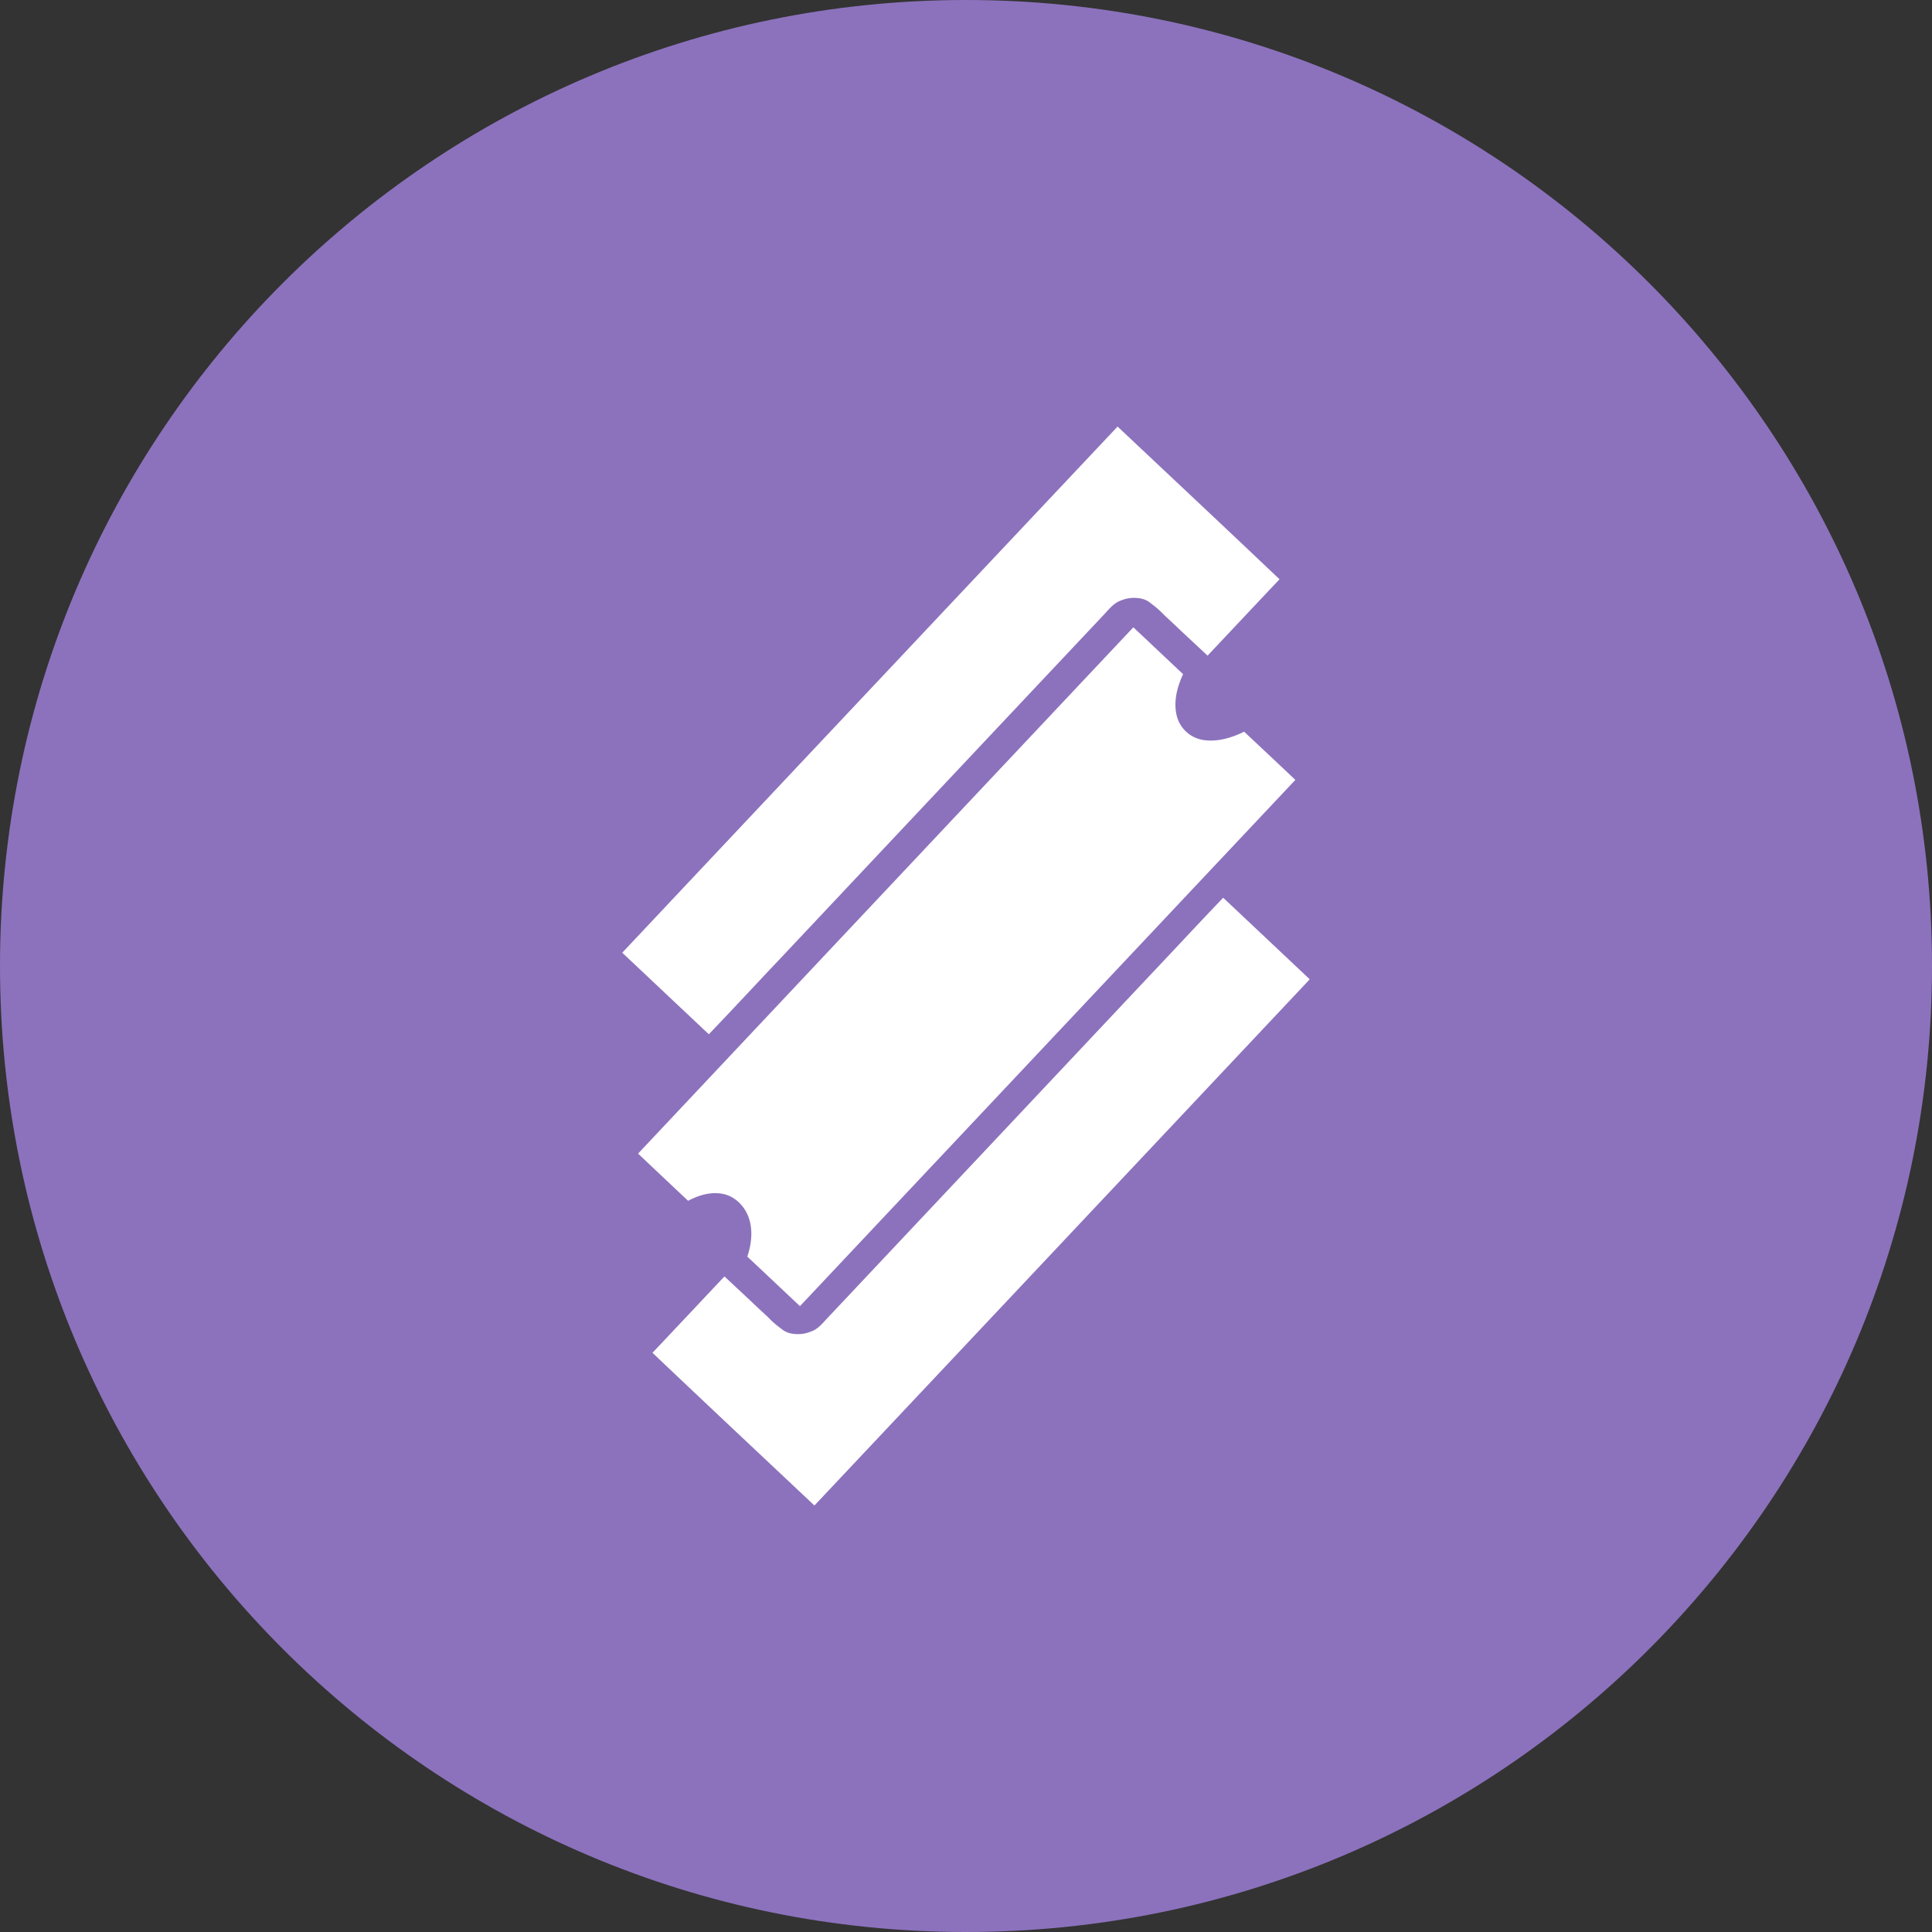<svg width="1024" height="1024" fill="none" xmlns="http://www.w3.org/2000/svg"><rect width="100%" height="100%" fill="#333333" stroke="none"/><g clip-path="url(#a)"><path d="M512 1024c282.77 0 512-229.23 512-512S794.77 0 512 0 0 229.23 0 512s229.23 512 512 512Z" fill="#8C72BD"/><path d="M338.19 611.43c87.487-92.993 174.99-185.973 262.51-278.94 8.793 8.273 17.58 16.553 26.36 24.84-3.11 6.69-5.13 14.35-3.44 21.7a17.238 17.238 0 0 0 13.15 13c7.75 1.55 15.7-.82 22.65-4.21 9.073 8.487 18.12 17 27.14 25.54L424 692.28c-9.32-8.72-18.56-17.53-27.9-26.23 2.2-6.68 3.11-14.14.66-20.88-2.14-6-7.27-11.14-13.66-12.39-6.39-1.25-12.8.71-18.38 3.67-8.833-8.3-17.677-16.64-26.53-25.02Zm285.75-279c.7.667 1.397 1.333 2.09 2l14 13.07c12.73-13.48 25.38-27 38.14-40.47-28.51-27.09-57.23-54-85.83-80.94a691761.807 691761.807 0 0 0-262.53 278.86 99729.451 99729.451 0 0 0 45.88 43.23c13.08-13.63 25.89-27.51 38.89-41.21a611815.106 611815.106 0 0 1 169.6-180.23c3-3 5.68-7 9.93-8.46a17.991 17.991 0 0 1 7.16-1.4c3.52.09 6.13.77 8.5 2.75a51.542 51.542 0 0 1 7.23 6.3l6.94 6.5ZM400.06 691.61c-.7-.667-1.397-1.334-2.09-2l-14-13.07c-12.73 13.48-25.38 27-38.14 40.47 28.51 27.09 57.23 54 85.83 80.94a949775.717 949775.717 0 0 0 262.53-278.9 99729.451 99729.451 0 0 0-45.88-43.23c-13.08 13.63-25.89 27.51-38.89 41.21a611815.106 611815.106 0 0 1-169.6 180.23c-3 3-5.68 7-9.93 8.46a18.009 18.009 0 0 1-7.16 1.4c-3.52-.09-6.13-.77-8.5-2.75a51.542 51.542 0 0 1-7.23-6.3l-6.94-6.46Z" fill="#fff"/></g><defs><clipPath id="a"><path fill="#fff" d="M0 0h1024v1024H0z"/></clipPath></defs></svg>